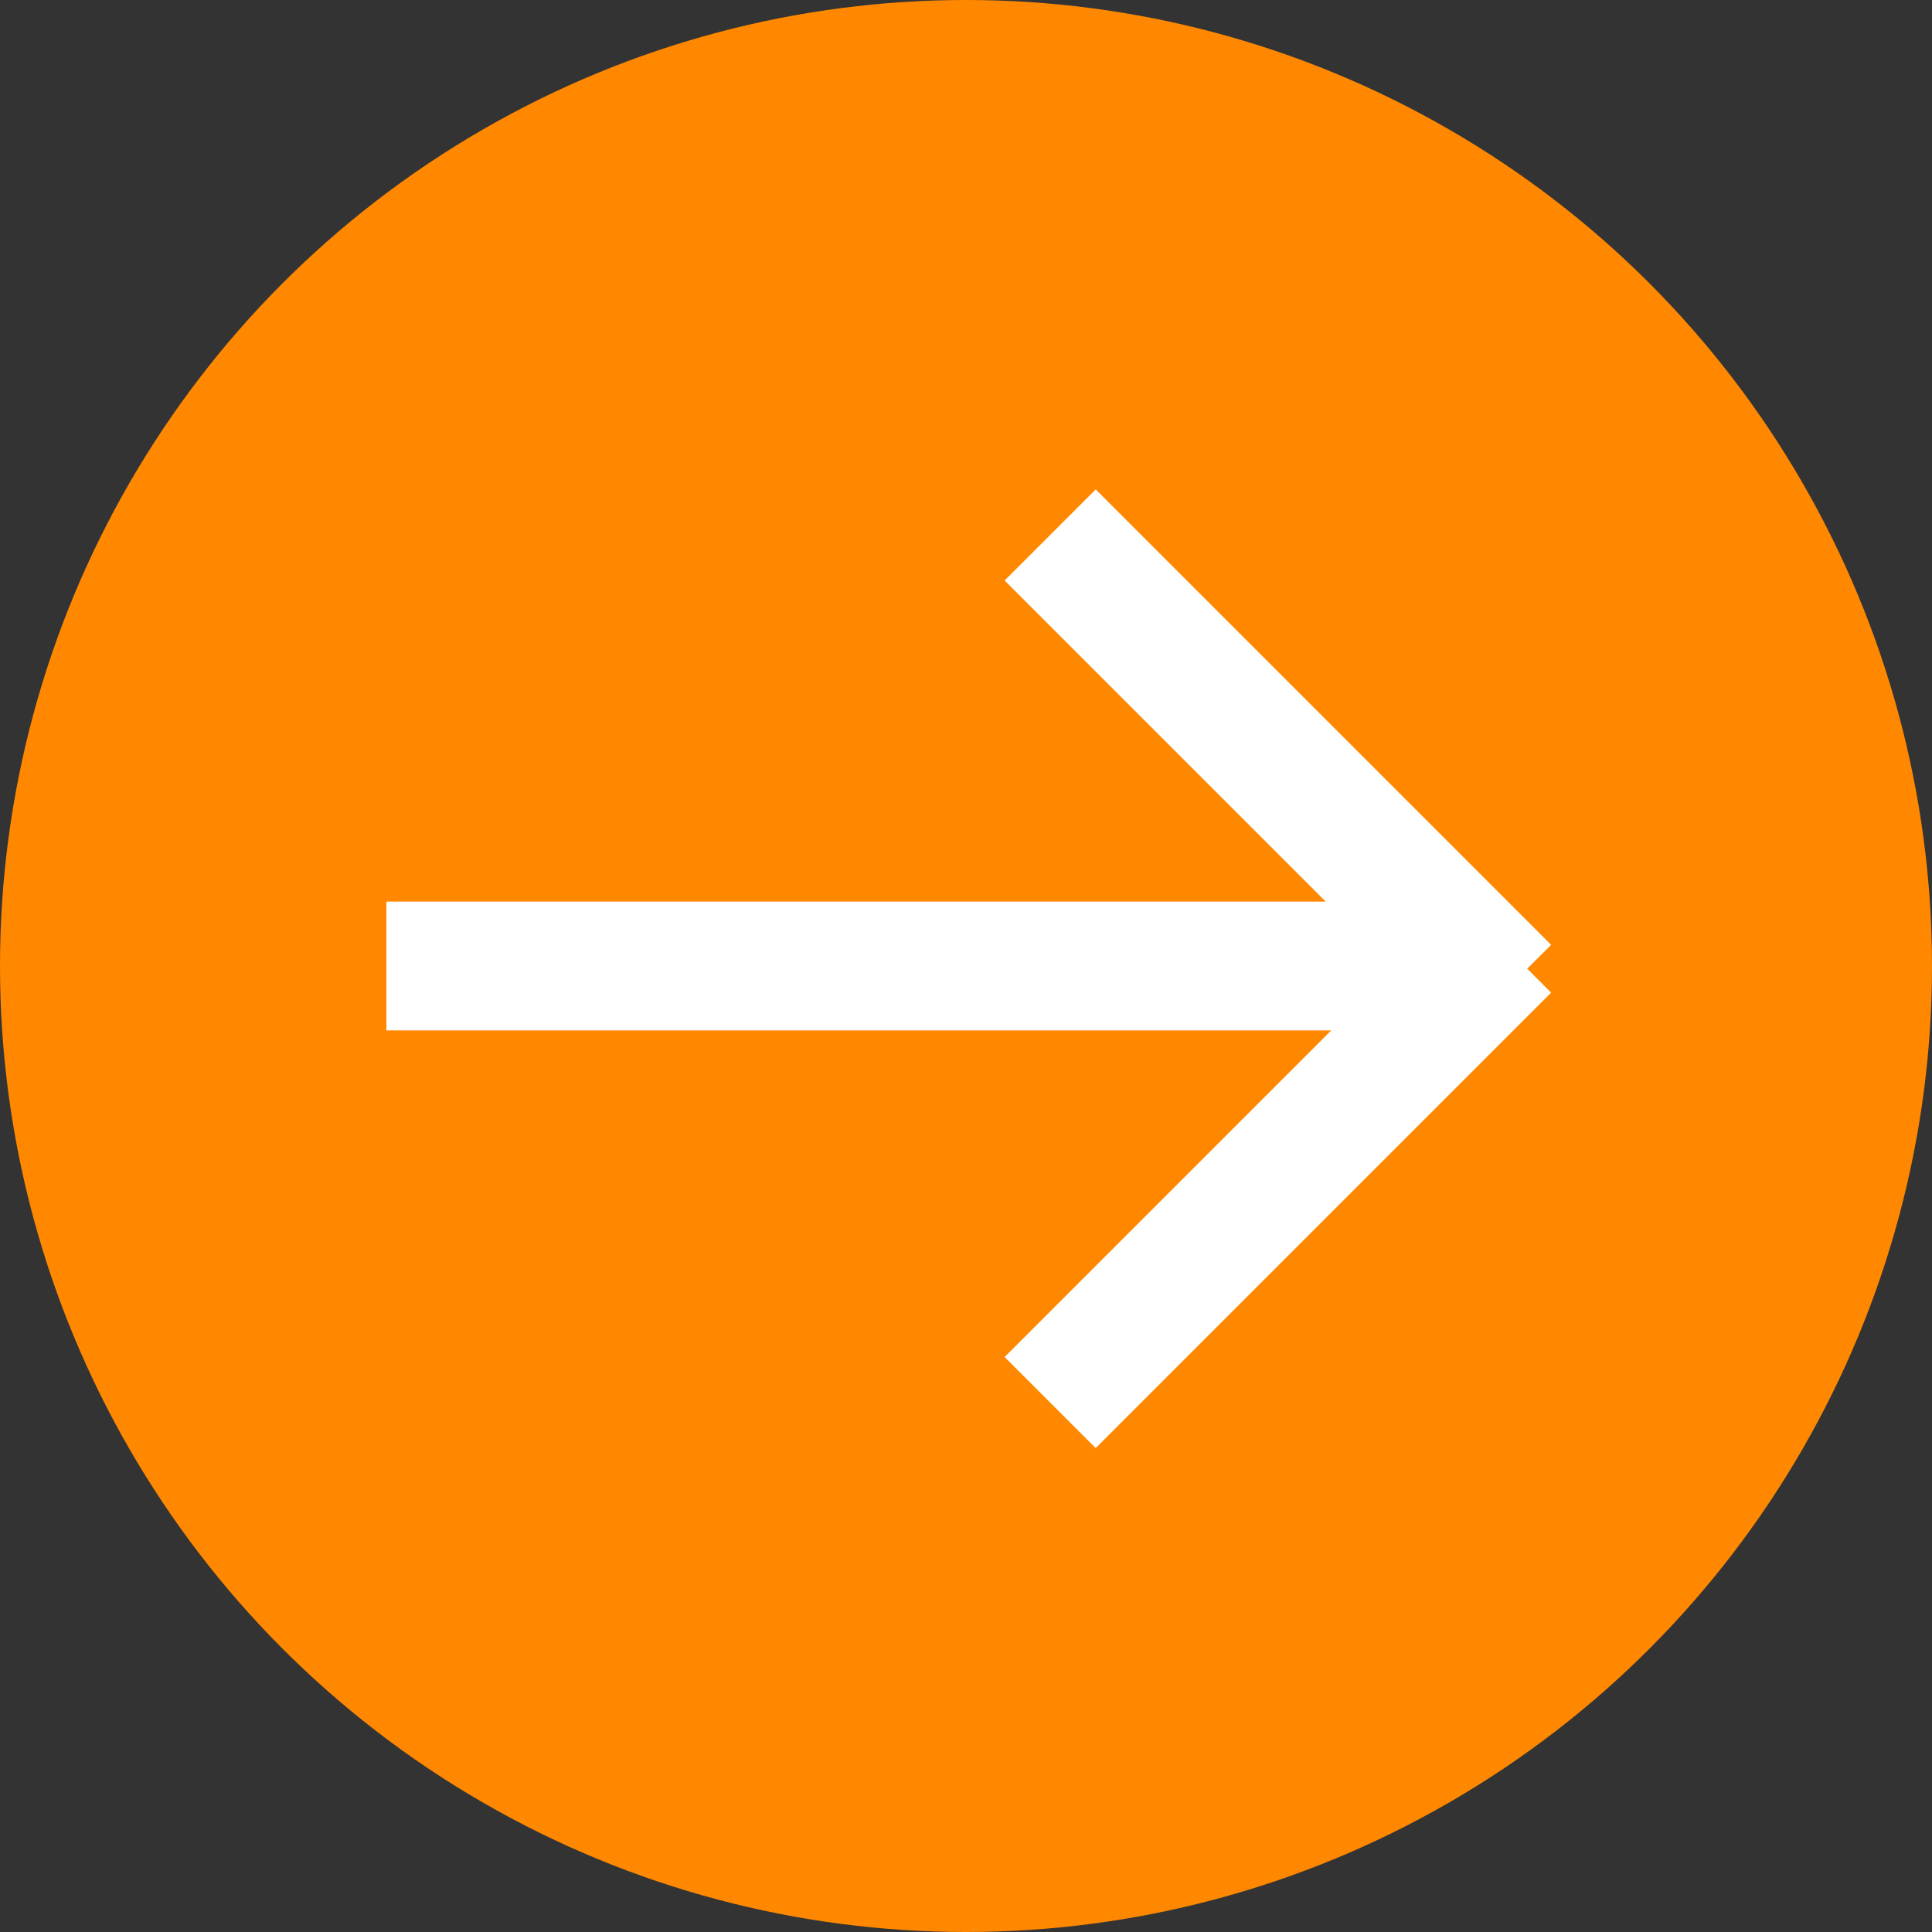 <svg viewBox="0 0 15 15" xmlns="http://www.w3.org/2000/svg">
<rect x="0" y="0" width="15" height="15" fill="#333333" stroke="none"/>
<circle fill="#ff8800" cx="7.5" cy="7.5" r="7.5"></circle>
  <path d="M10.293,7 L7.8,4.507 L8.507,3.8 L12.043,7.336 L11.857,7.521 L12.043,7.707 L8.507,11.243 L7.8,10.536 L10.336,8 L3,8 L3,7 L10.293,7 L10.293,7 Z" id="Shape" fill="#FFFFFF"></path>
</svg>
